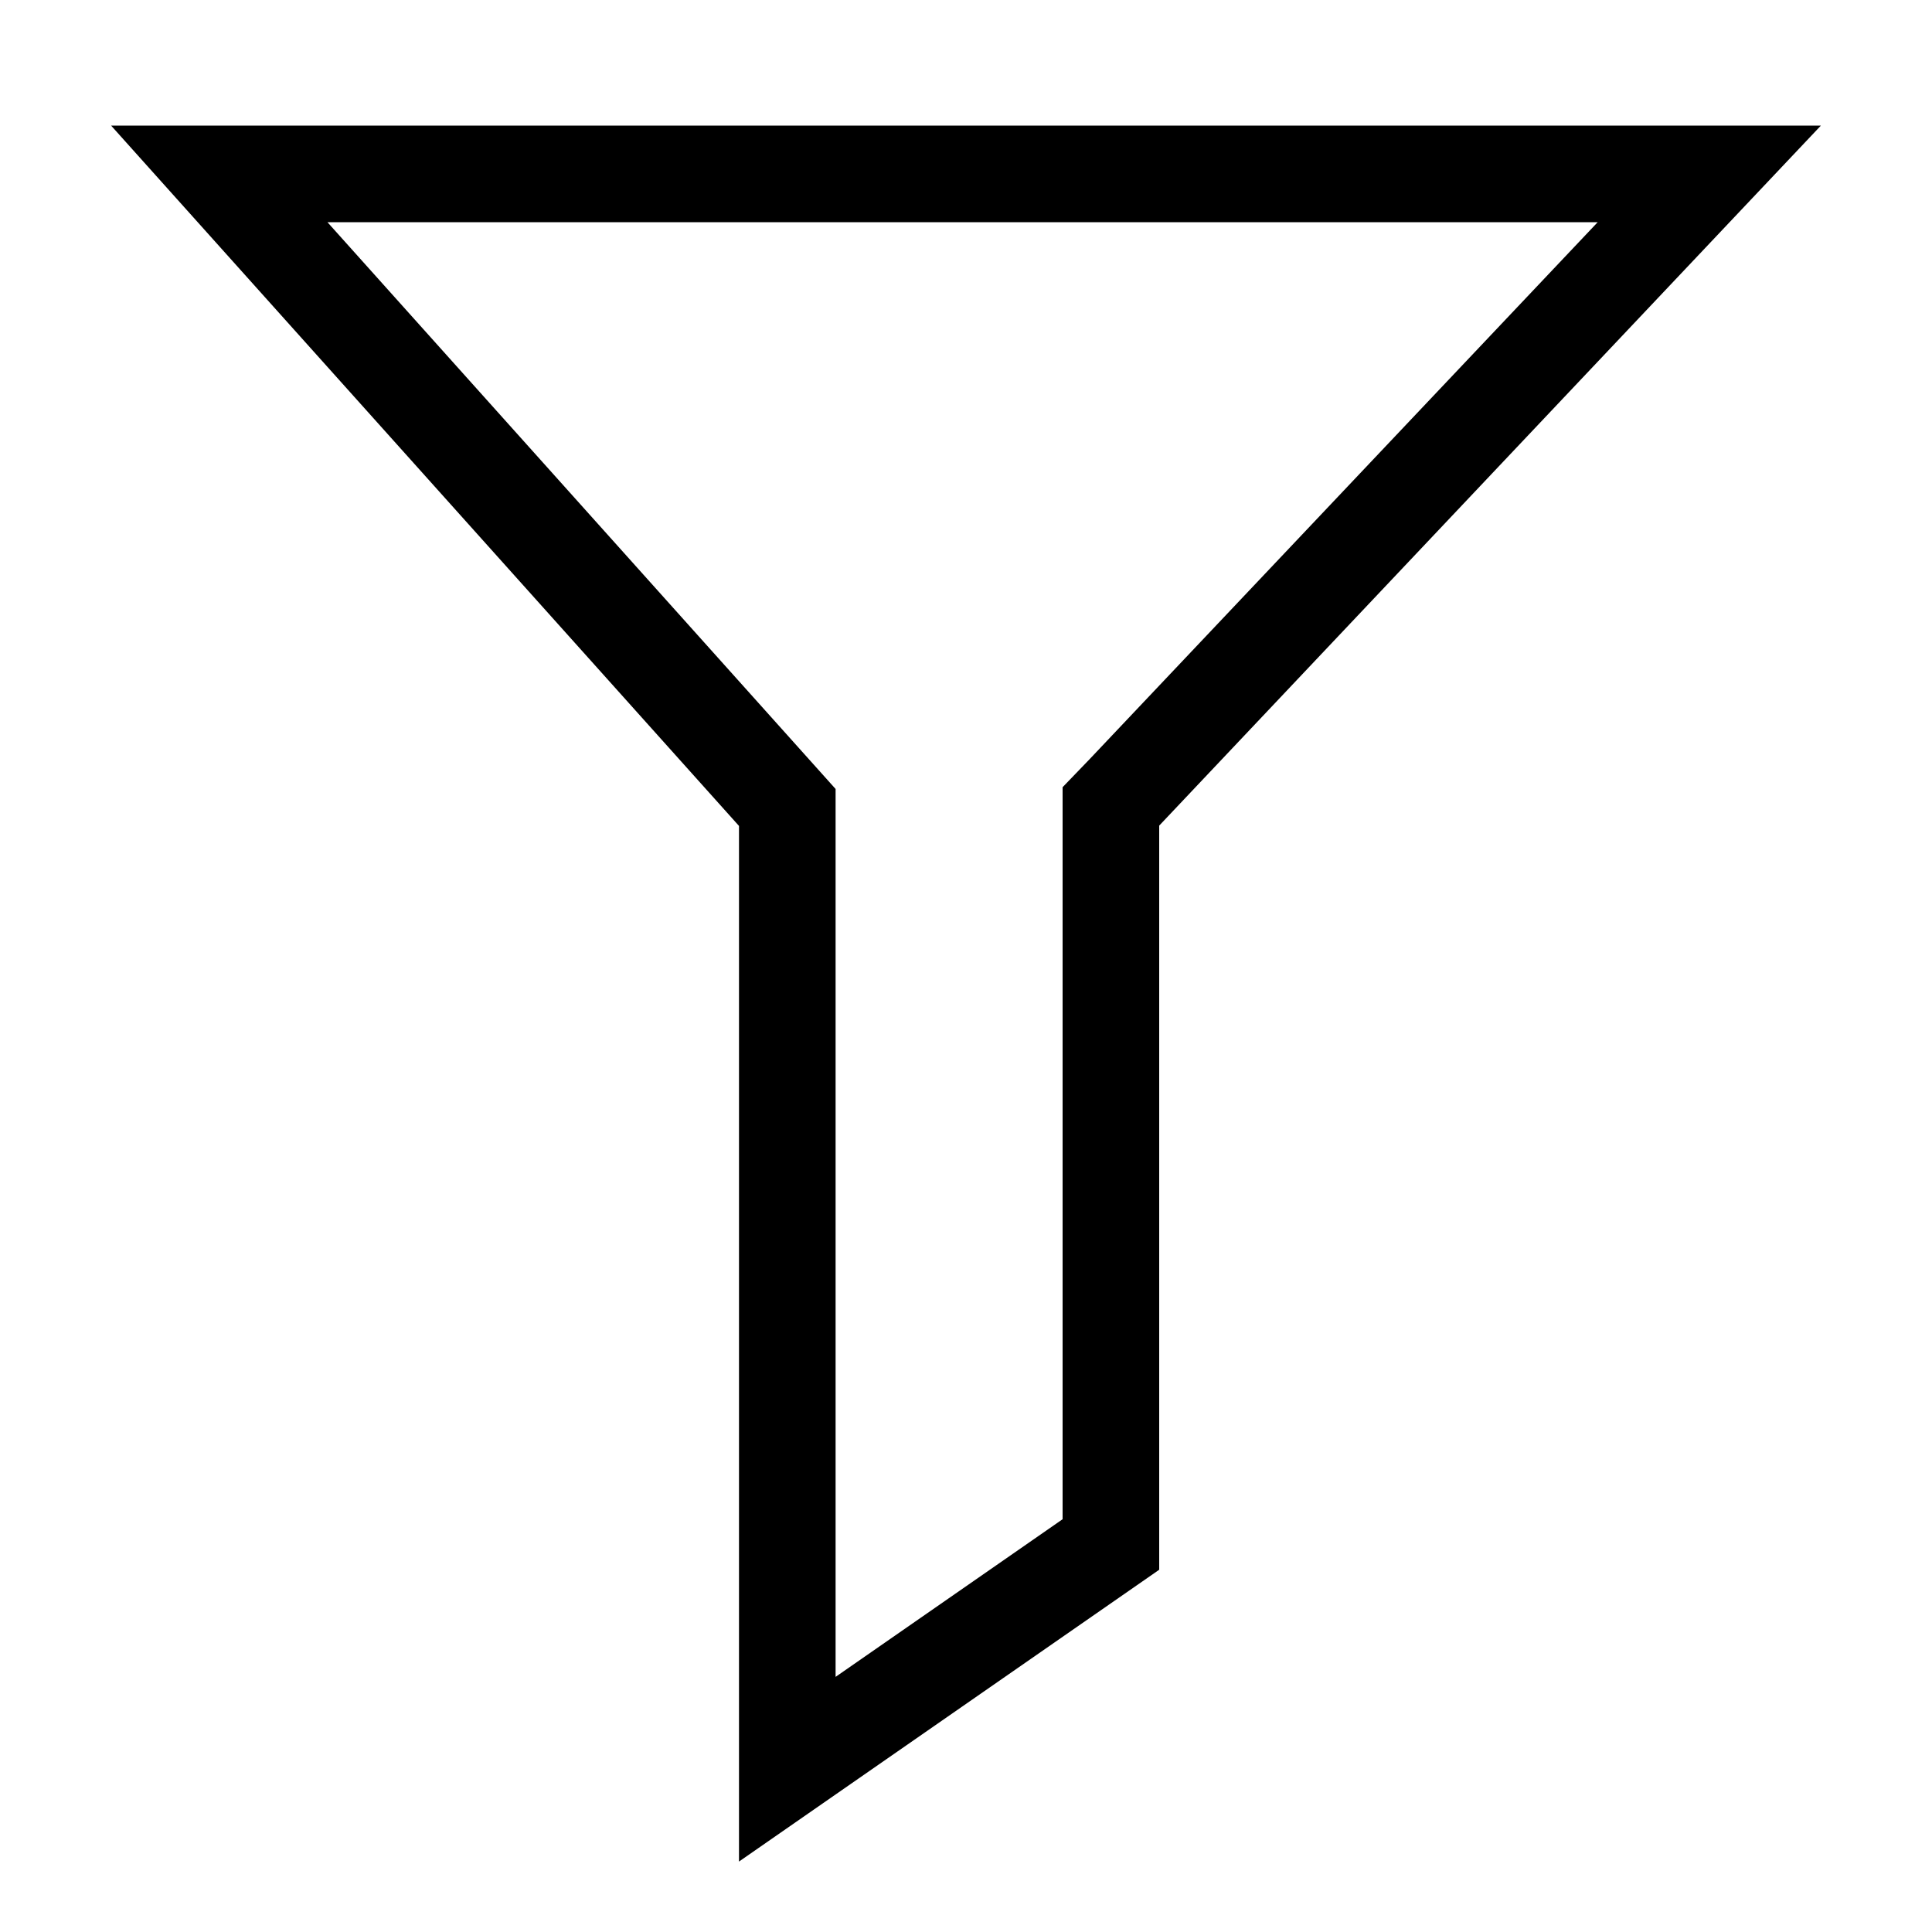 <svg xmlns="http://www.w3.org/2000/svg" xmlns:xlink="http://www.w3.org/1999/xlink" version="1.1" x="0px" y="0px" viewBox="0 0 400 400" enable-background="new 0 0 400 400" xml:space="preserve"><path d="M330.787,46L225.572,157.198L220,162.98v7.956v143.603l-47,32.639V171v-7.653l-5.109-5.698L67.792,46H331 M377,26H23  l130,145v214.416L240,325V170.937L377,26L377,26z"></path></svg>